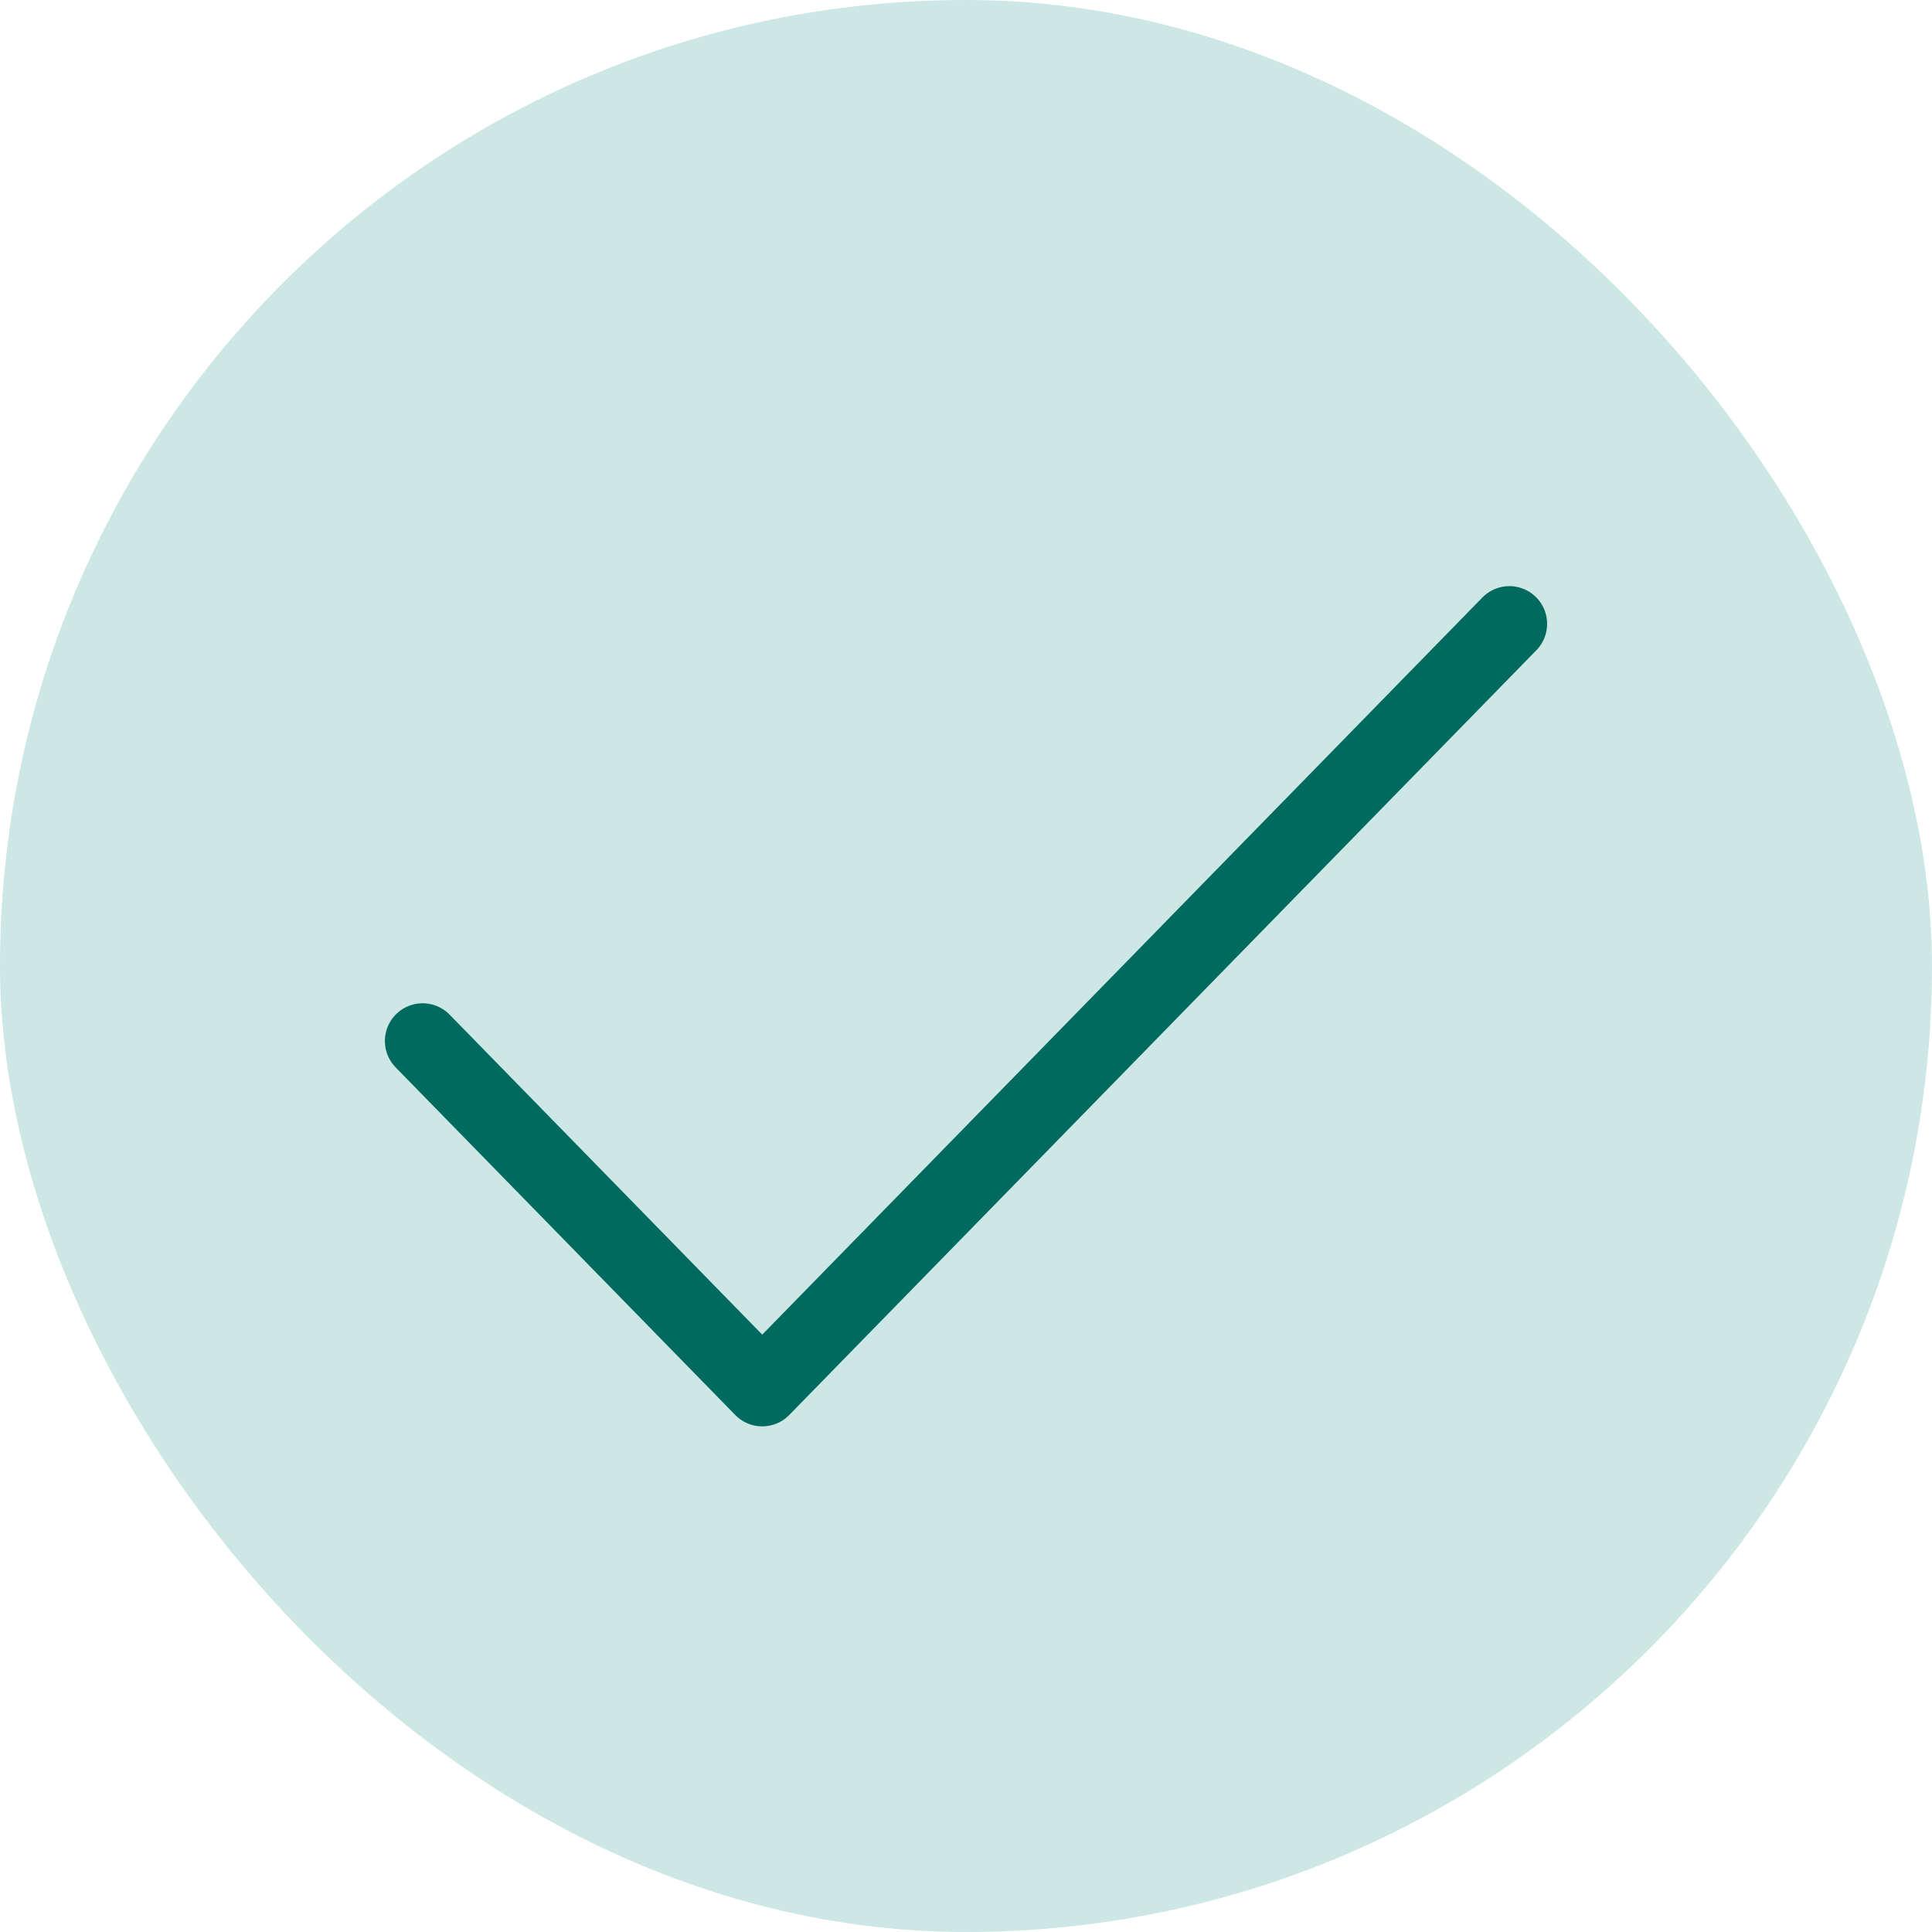 <svg width="512" height="512" viewBox="0 0 512 512" fill="none" xmlns="http://www.w3.org/2000/svg">
<rect width="512" height="512" rx="256" fill="#CCE7E4"/>
<path d="M400 165.333L202 368L112 275.879" stroke="#016A60" stroke-width="20" stroke-linecap="round" stroke-linejoin="round"/>
</svg>
